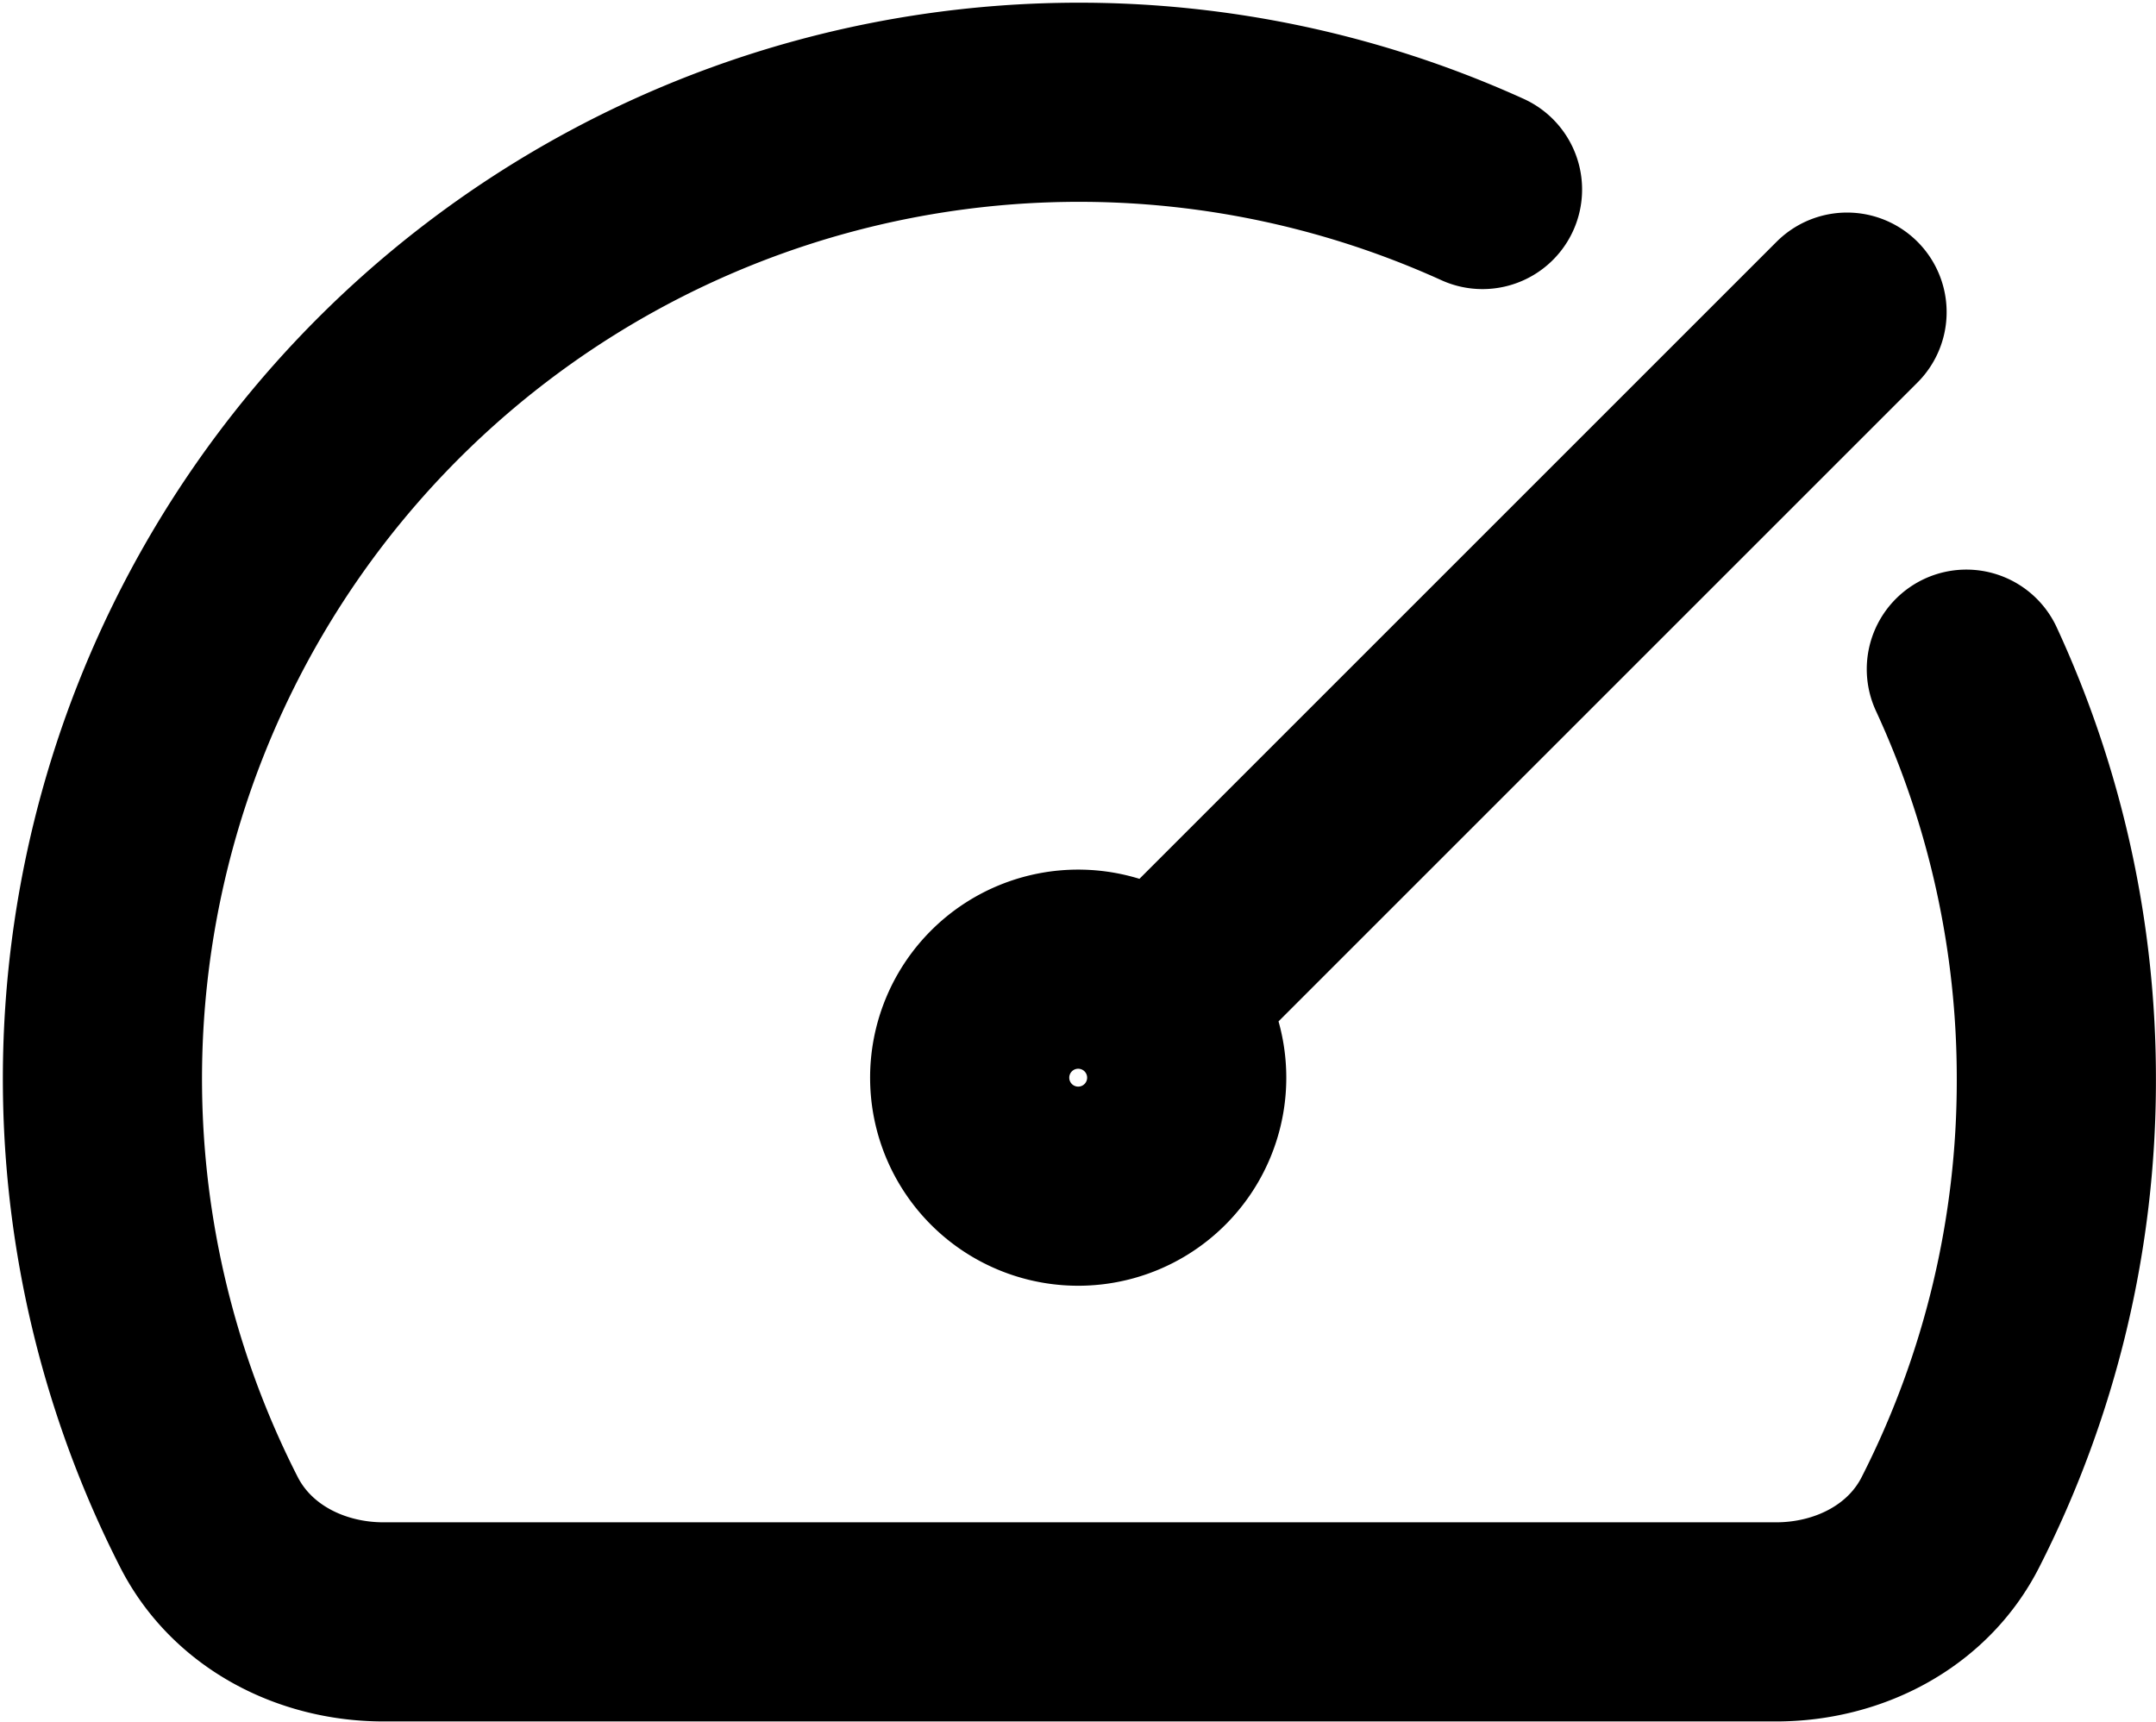 <svg width="800" height="638.884" viewBox="0 0 24 19.167" fill="none" xmlns="http://www.w3.org/2000/svg"><path d="M21.889 7.45a10.852 10.852 0 0 1 1.002 4.568 10.825 10.825 0 0 1-1.179 4.929c-.364.717-1.135 1.11-1.942 1.11H4.27c-.807 0-1.578-.393-1.944-1.11A10.871 10.871 0 0 1 16.503 2.11m-3.629 9.052a1.208 1.208 0 1 0-1.708 1.708 1.208 1.208 0 0 0 1.708-1.708zm0 0l7.687-7.687" stroke="#000" stroke-width="2.217" stroke-linecap="round" stroke-linejoin="round"/></svg>